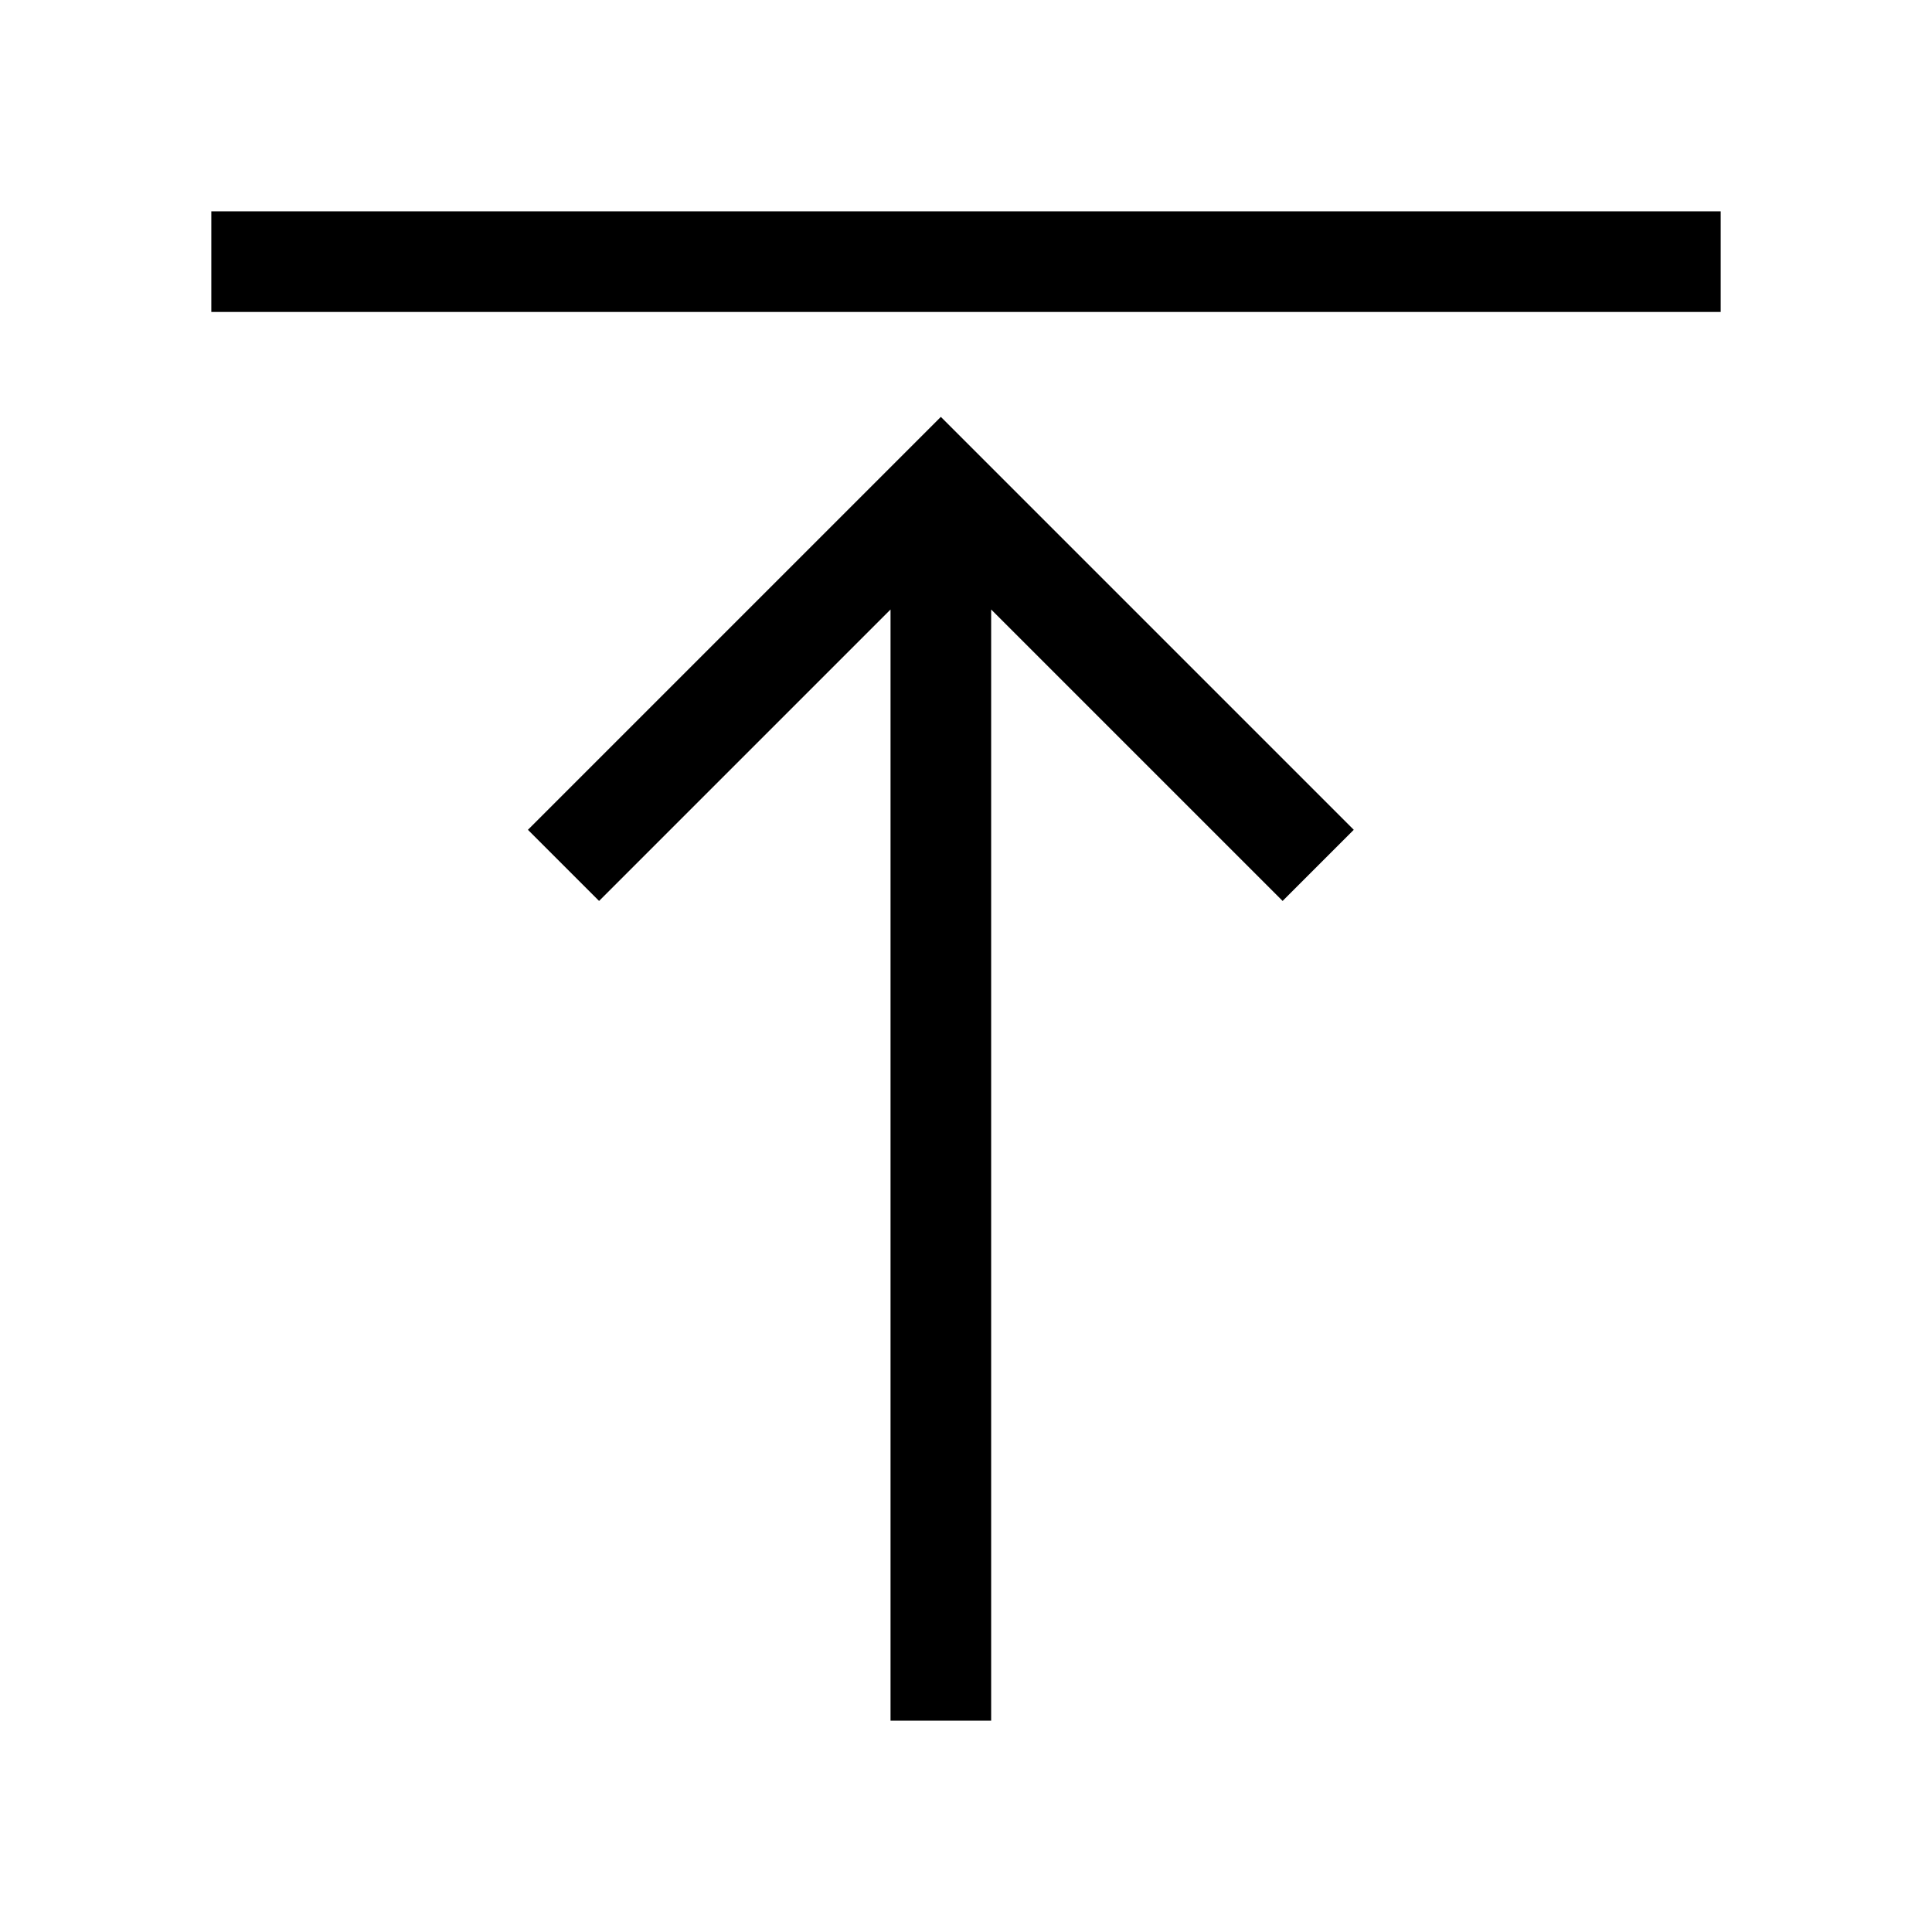<svg xmlns="http://www.w3.org/2000/svg" width="100%" height="100%" viewBox="-51.2 -51.2 614.4 614.4"><path fill="currentColor" d="M16 16h480v32H16zM116.687 212.687l22.626 22.626L232 142.627V496h32V142.627l92.687 92.686 22.626-22.626L248 81.373 116.687 212.687z" class="ci-primary"/></svg>